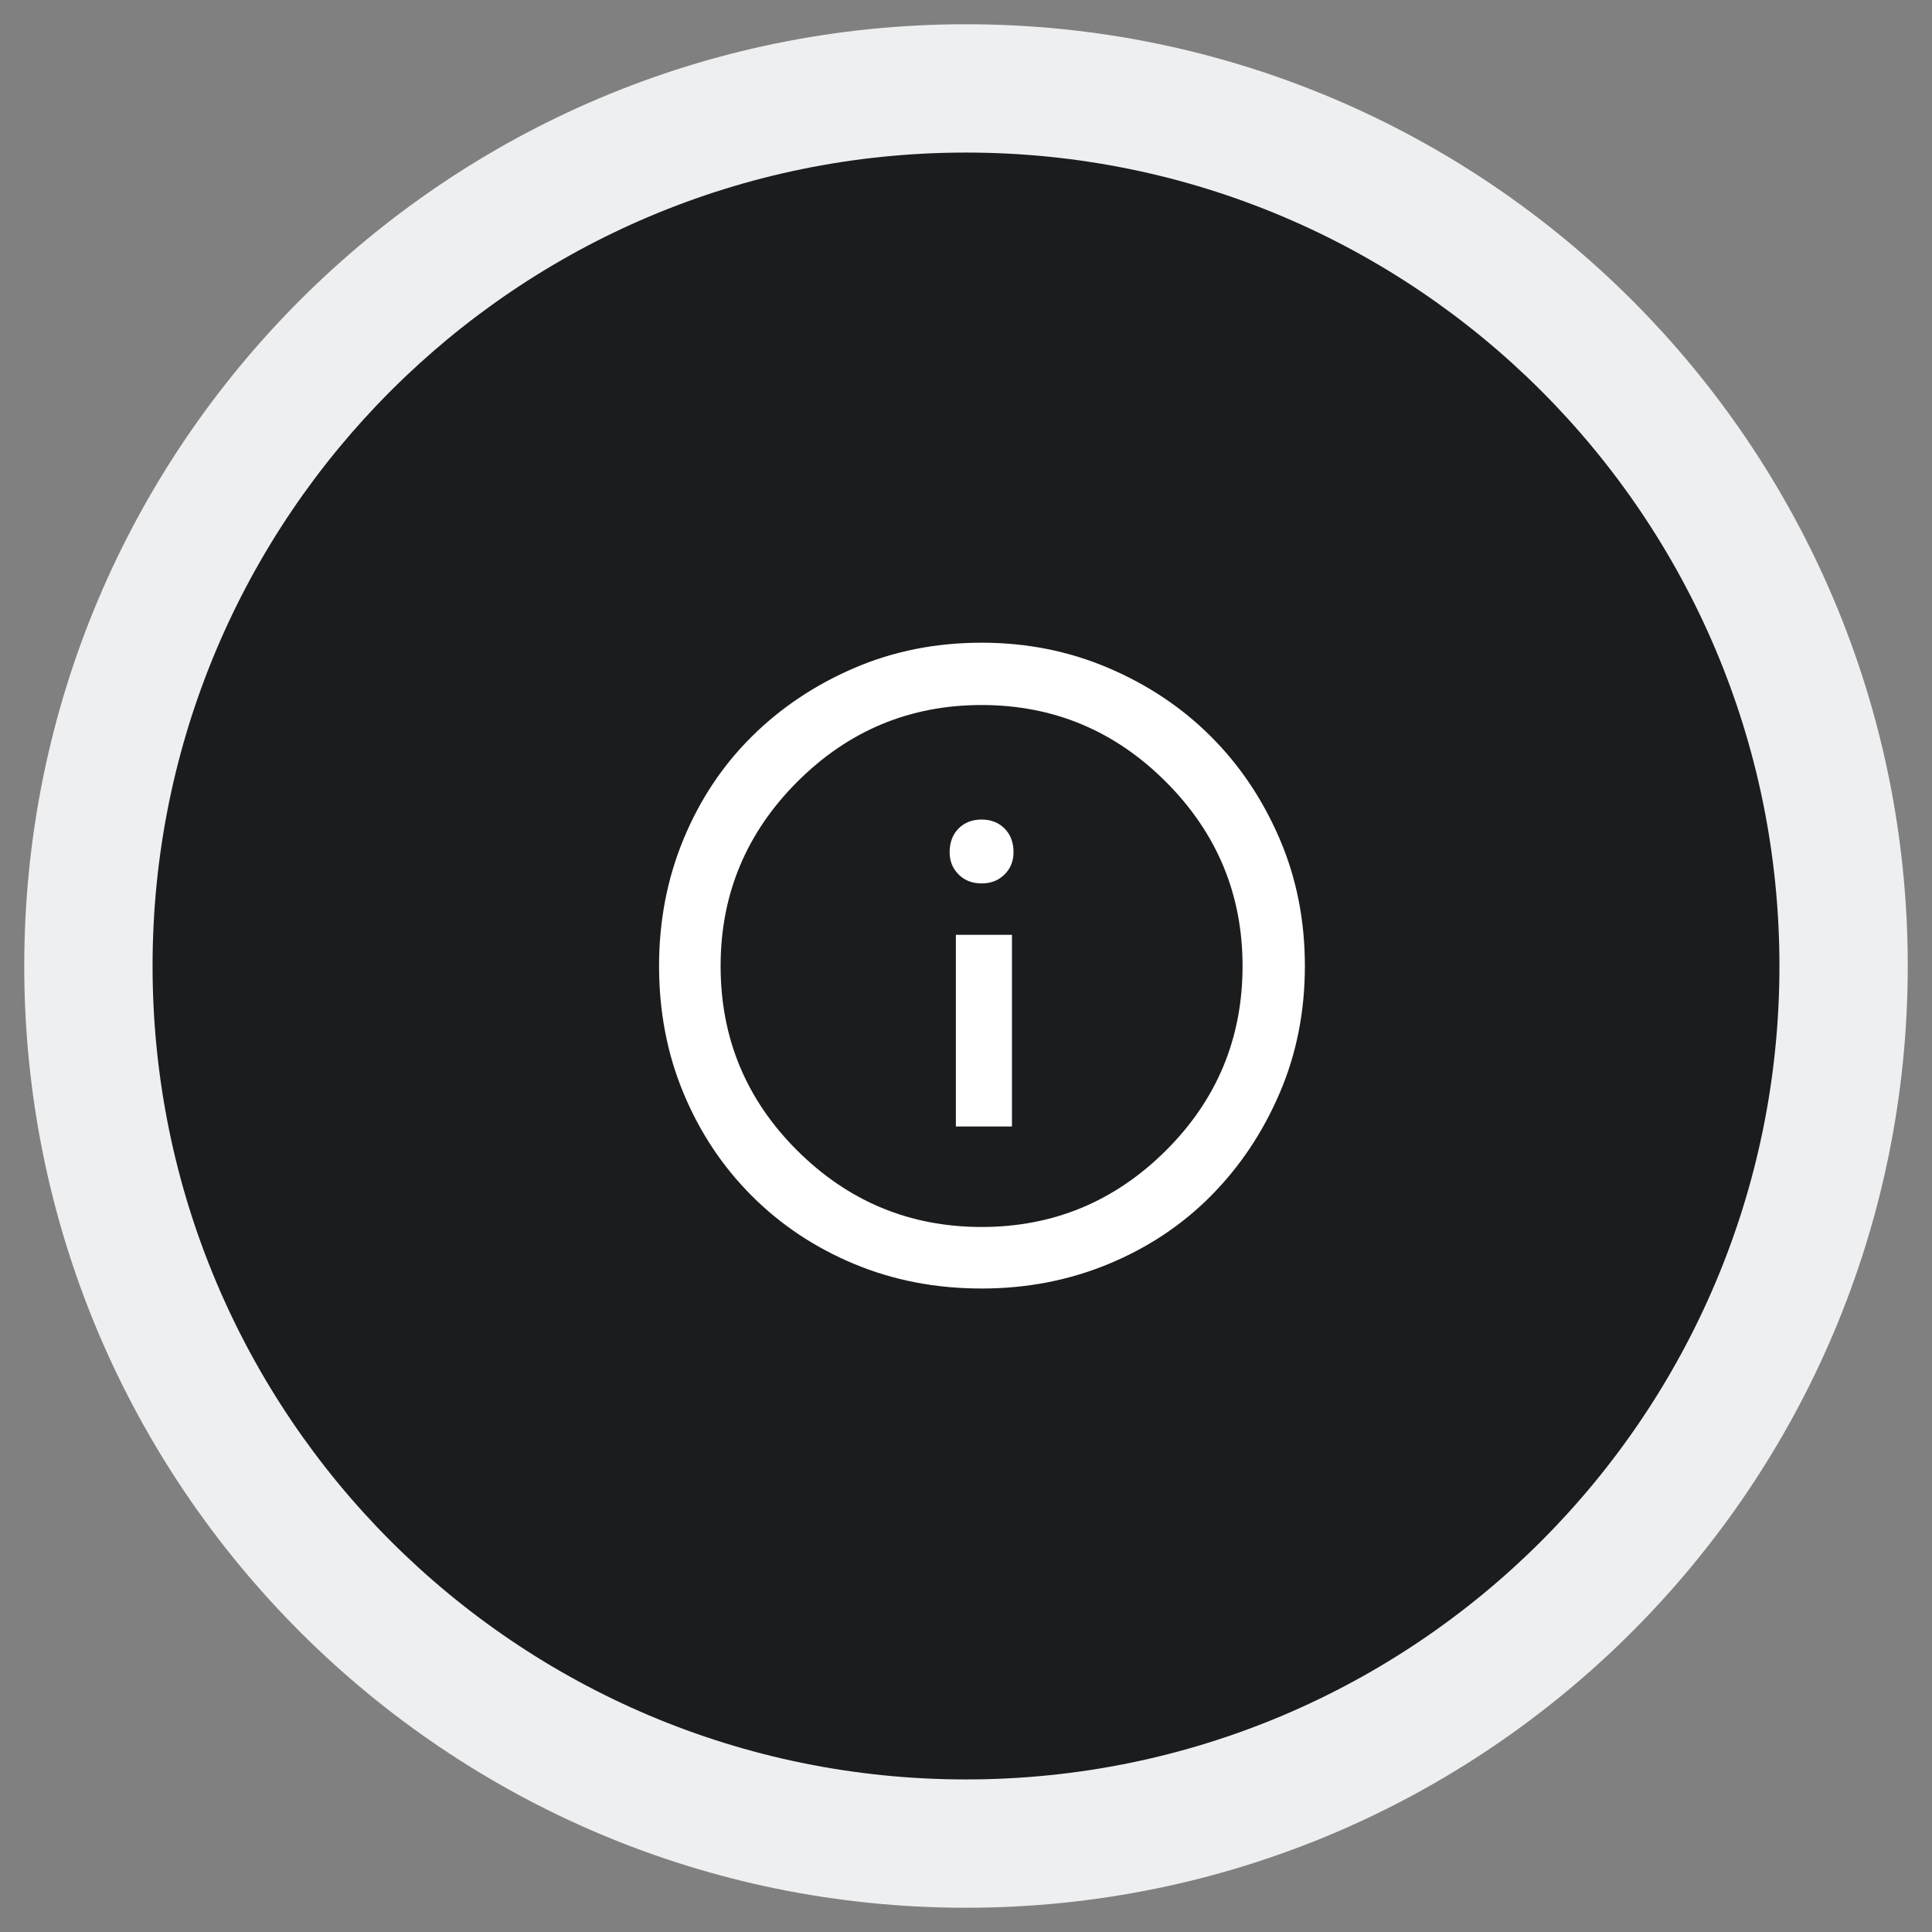 <svg width="62" height="62" viewBox="0 0 62 62" fill="none" xmlns="http://www.w3.org/2000/svg">
    <rect x="0" y="0" width="62" height="62" fill="#808080" stroke="none"/>
    <path
        d="M31 61.222C47.691 61.222 61.222 47.691 61.222 31C61.222 14.309 47.691 0.778 31 0.778C14.309 0.778 0.778 14.309 0.778 31C0.778 47.691 14.309 61.222 31 61.222Z"
        fill="#EEEFF0" />
    <path
        d="M31 57.104C45.417 57.104 57.104 45.417 57.104 31C57.104 16.583 45.417 4.896 31 4.896C16.583 4.896 4.896 16.583 4.896 31C4.896 45.417 16.583 57.104 31 57.104Z"
        fill="#1B1C1E" />
    <path
        d="M30.675 36.15H32.475V30H30.675V36.15ZM31.5 28.35C31.8 28.35 32.046 28.254 32.237 28.062C32.429 27.871 32.525 27.633 32.525 27.35C32.525 27.033 32.429 26.779 32.237 26.587C32.046 26.396 31.8 26.3 31.5 26.3C31.2 26.3 30.954 26.396 30.762 26.587C30.571 26.779 30.475 27.033 30.475 27.35C30.475 27.633 30.571 27.871 30.762 28.062C30.954 28.254 31.2 28.35 31.5 28.35ZM31.5 41.35C30.033 41.35 28.671 41.087 27.412 40.562C26.154 40.038 25.058 39.308 24.125 38.375C23.192 37.442 22.462 36.346 21.937 35.087C21.412 33.829 21.15 32.467 21.15 31C21.15 29.55 21.412 28.192 21.937 26.925C22.462 25.658 23.192 24.562 24.125 23.637C25.058 22.712 26.154 21.979 27.412 21.438C28.671 20.896 30.033 20.625 31.5 20.625C32.95 20.625 34.308 20.896 35.575 21.438C36.842 21.979 37.937 22.712 38.862 23.637C39.787 24.562 40.521 25.654 41.062 26.913C41.604 28.171 41.875 29.533 41.875 31C41.875 32.467 41.604 33.829 41.062 35.087C40.521 36.346 39.787 37.442 38.862 38.375C37.937 39.308 36.842 40.038 35.575 40.562C34.308 41.087 32.95 41.35 31.5 41.35ZM31.5 39.375C33.8 39.375 35.771 38.558 37.412 36.925C39.054 35.292 39.875 33.317 39.875 31C39.875 28.7 39.054 26.729 37.412 25.087C35.771 23.446 33.8 22.625 31.5 22.625C29.2 22.625 27.229 23.446 25.587 25.087C23.946 26.729 23.125 28.7 23.125 31C23.125 33.317 23.946 35.292 25.587 36.925C27.229 38.558 29.2 39.375 31.5 39.375Z"
        fill="white" />
</svg>